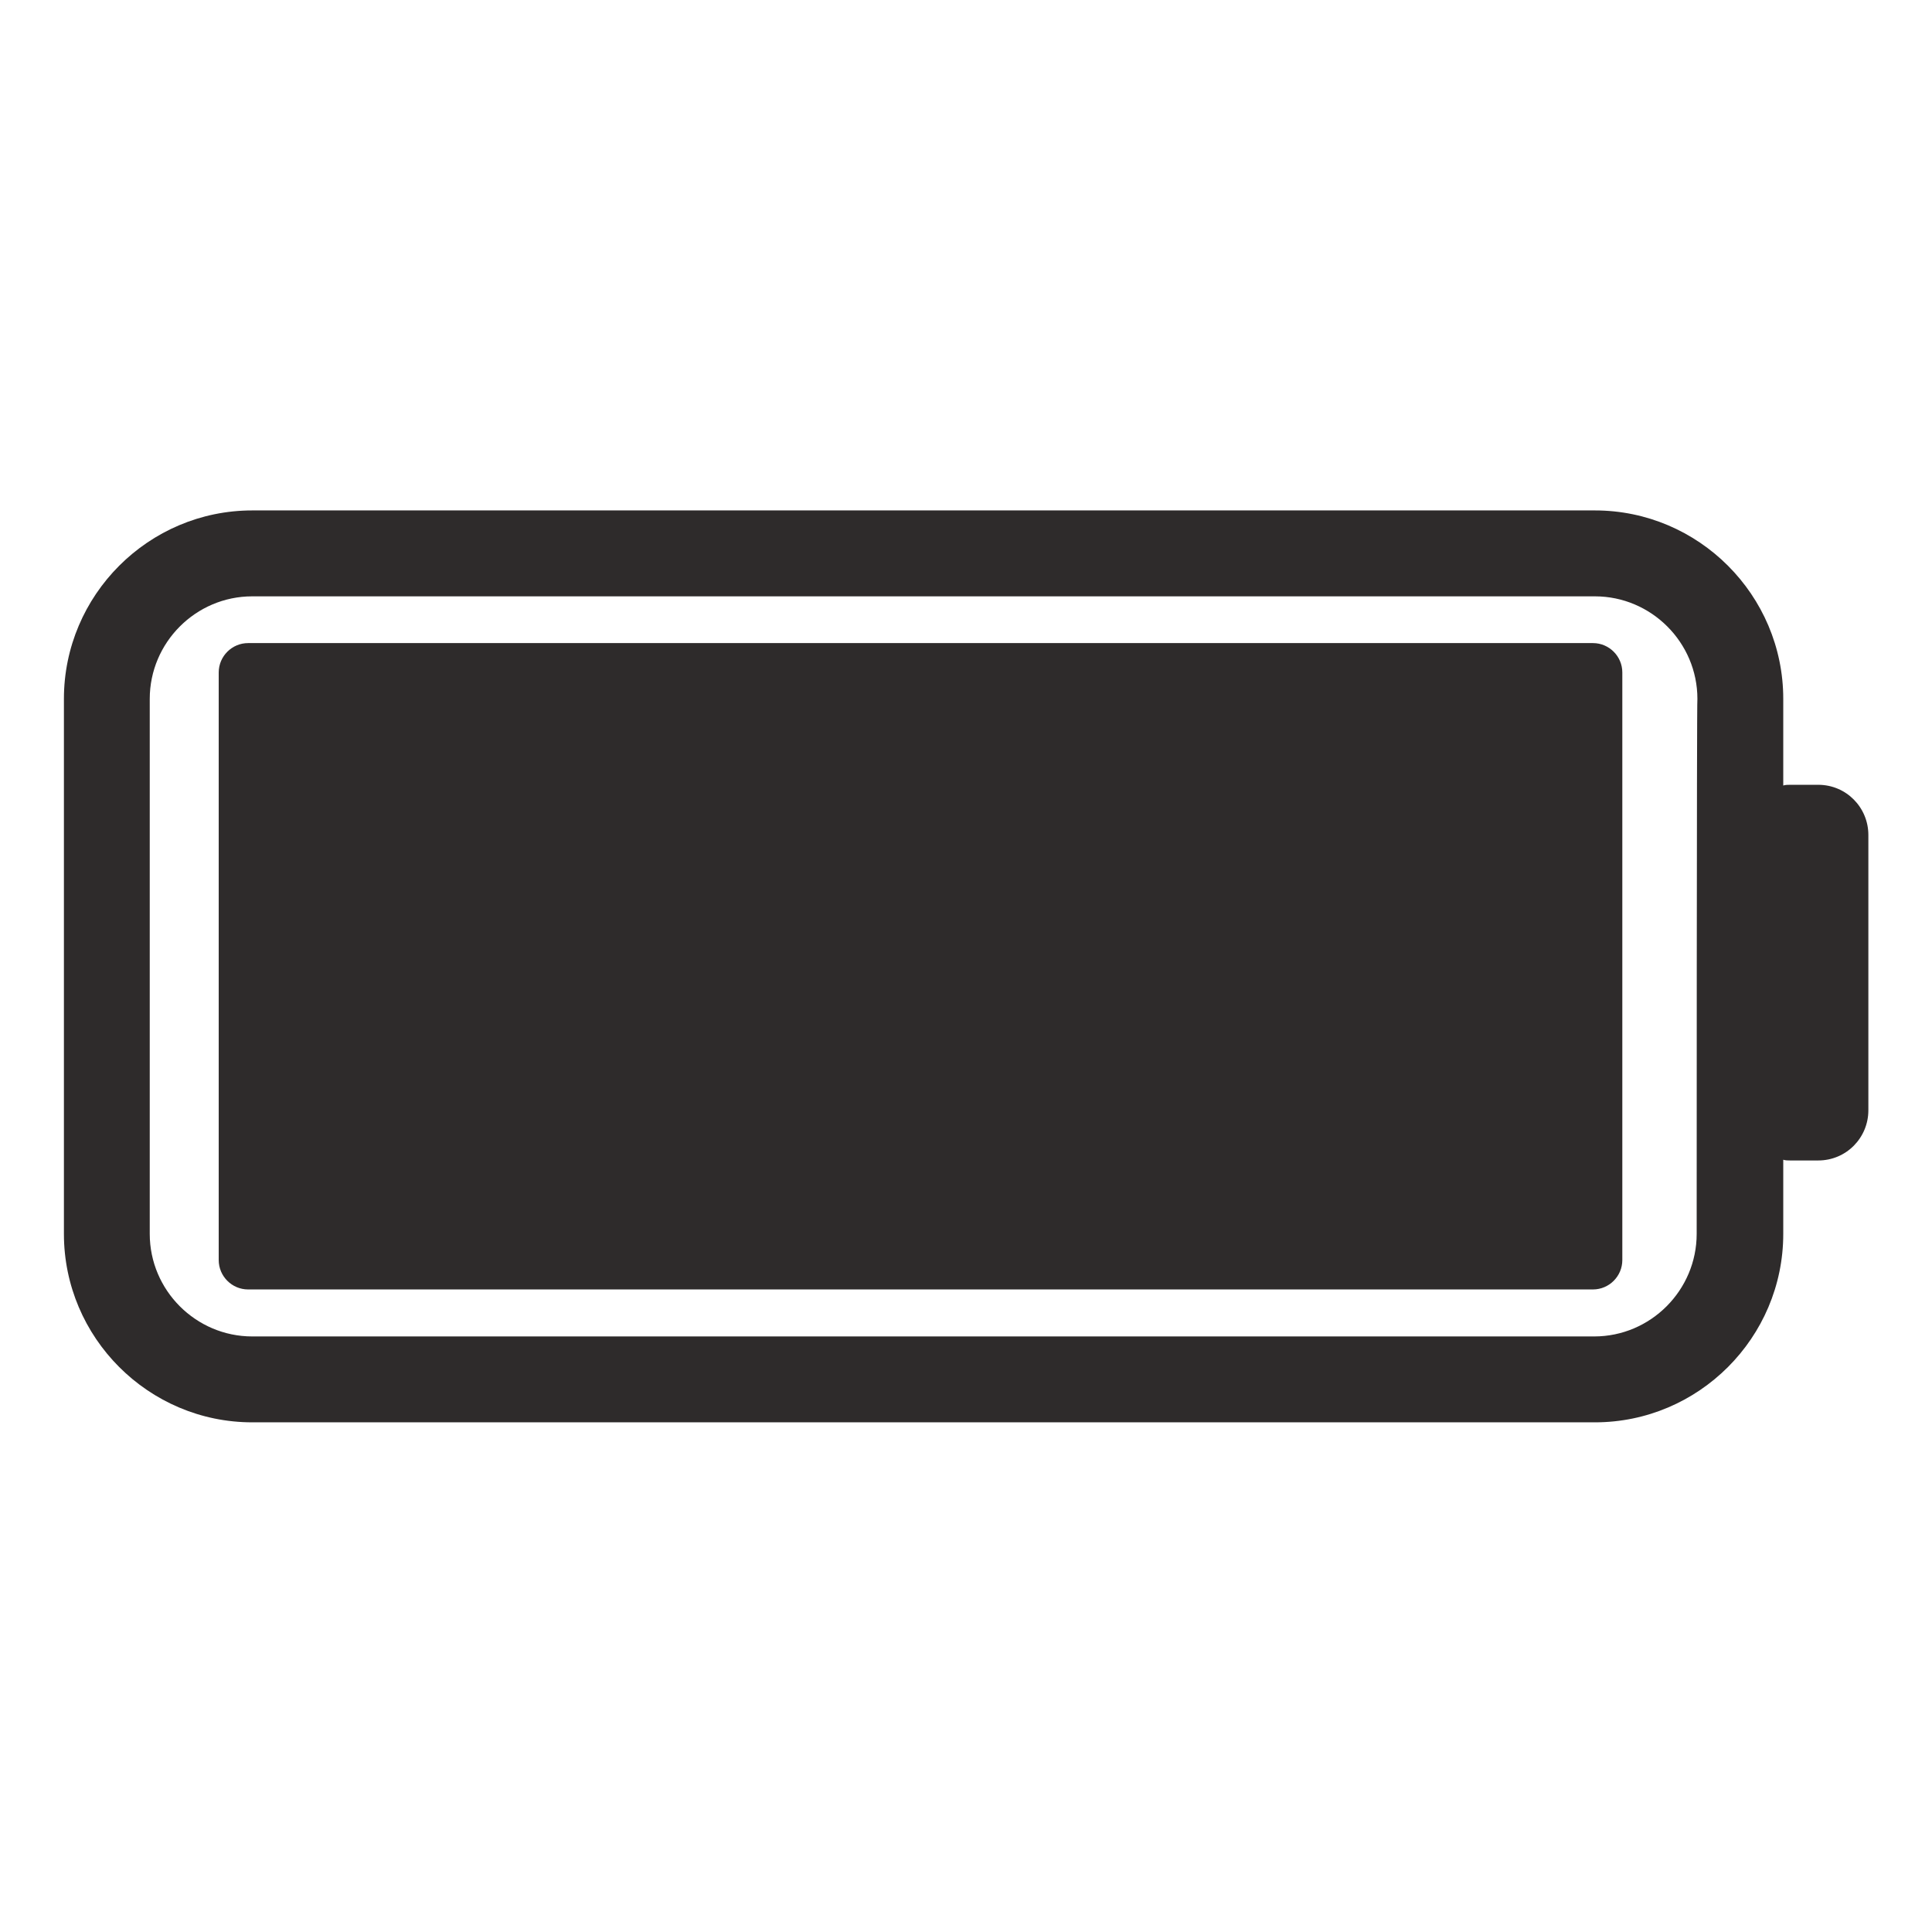 <svg xmlns="http://www.w3.org/2000/svg" xmlns:xlink="http://www.w3.org/1999/xlink" width="500" zoomAndPan="magnify" viewBox="0 0 375 375" height="500" preserveAspectRatio="xMidYMid meet" version="1.0"><defs><clipPath id="7197a892b2"><path d="M 12.402 99.074 L 362.652 99.074 L 362.652 276.074 L 12.402 276.074 Z M 12.402 99.074 " clip-rule="nonzero"/></clipPath></defs><g clip-path="url(#7197a892b2)"><path fill="#2e2b2b" d="M 352.914 152.328 L 347.457 152.328 C 347.078 152.328 346.508 152.328 346.129 152.469 L 346.129 135.652 C 346.129 115.512 329.703 99.074 309.574 99.074 L 48.957 99.074 C 28.832 99.074 12.406 115.512 12.406 135.652 L 12.406 239.496 C 12.406 259.641 28.832 276.074 48.957 276.074 L 309.574 276.074 C 329.703 276.074 346.129 259.641 346.129 239.496 L 346.129 225.102 C 346.508 225.246 347.078 225.246 347.457 225.246 L 352.914 225.246 C 358.375 225.246 362.648 220.828 362.648 215.508 L 362.648 162.066 C 362.648 156.746 358.375 152.328 352.914 152.328 Z M 329.324 239.496 C 329.324 250.422 320.398 259.402 309.434 259.402 L 48.957 259.402 C 38.039 259.402 29.066 250.469 29.066 239.496 L 29.066 135.652 C 29.066 124.727 37.992 115.75 48.957 115.75 L 309.574 115.75 C 320.492 115.75 329.465 124.68 329.465 135.652 C 329.324 135.652 329.324 239.496 329.324 239.496 Z M 329.324 239.496 " fill-opacity="1" fill-rule="nonzero"/></g><path fill="#2e2b2b" d="M 309.195 250.281 L 48.152 250.281 C 45.02 250.281 42.453 247.715 42.453 244.582 L 42.453 130.523 C 42.453 127.387 45.02 124.824 48.152 124.824 L 309.195 124.824 C 312.328 124.824 314.891 127.387 314.891 130.523 L 314.891 244.582 C 314.891 247.715 312.328 250.281 309.195 250.281 Z M 309.195 250.281 " fill-opacity="1" fill-rule="nonzero"/></svg>